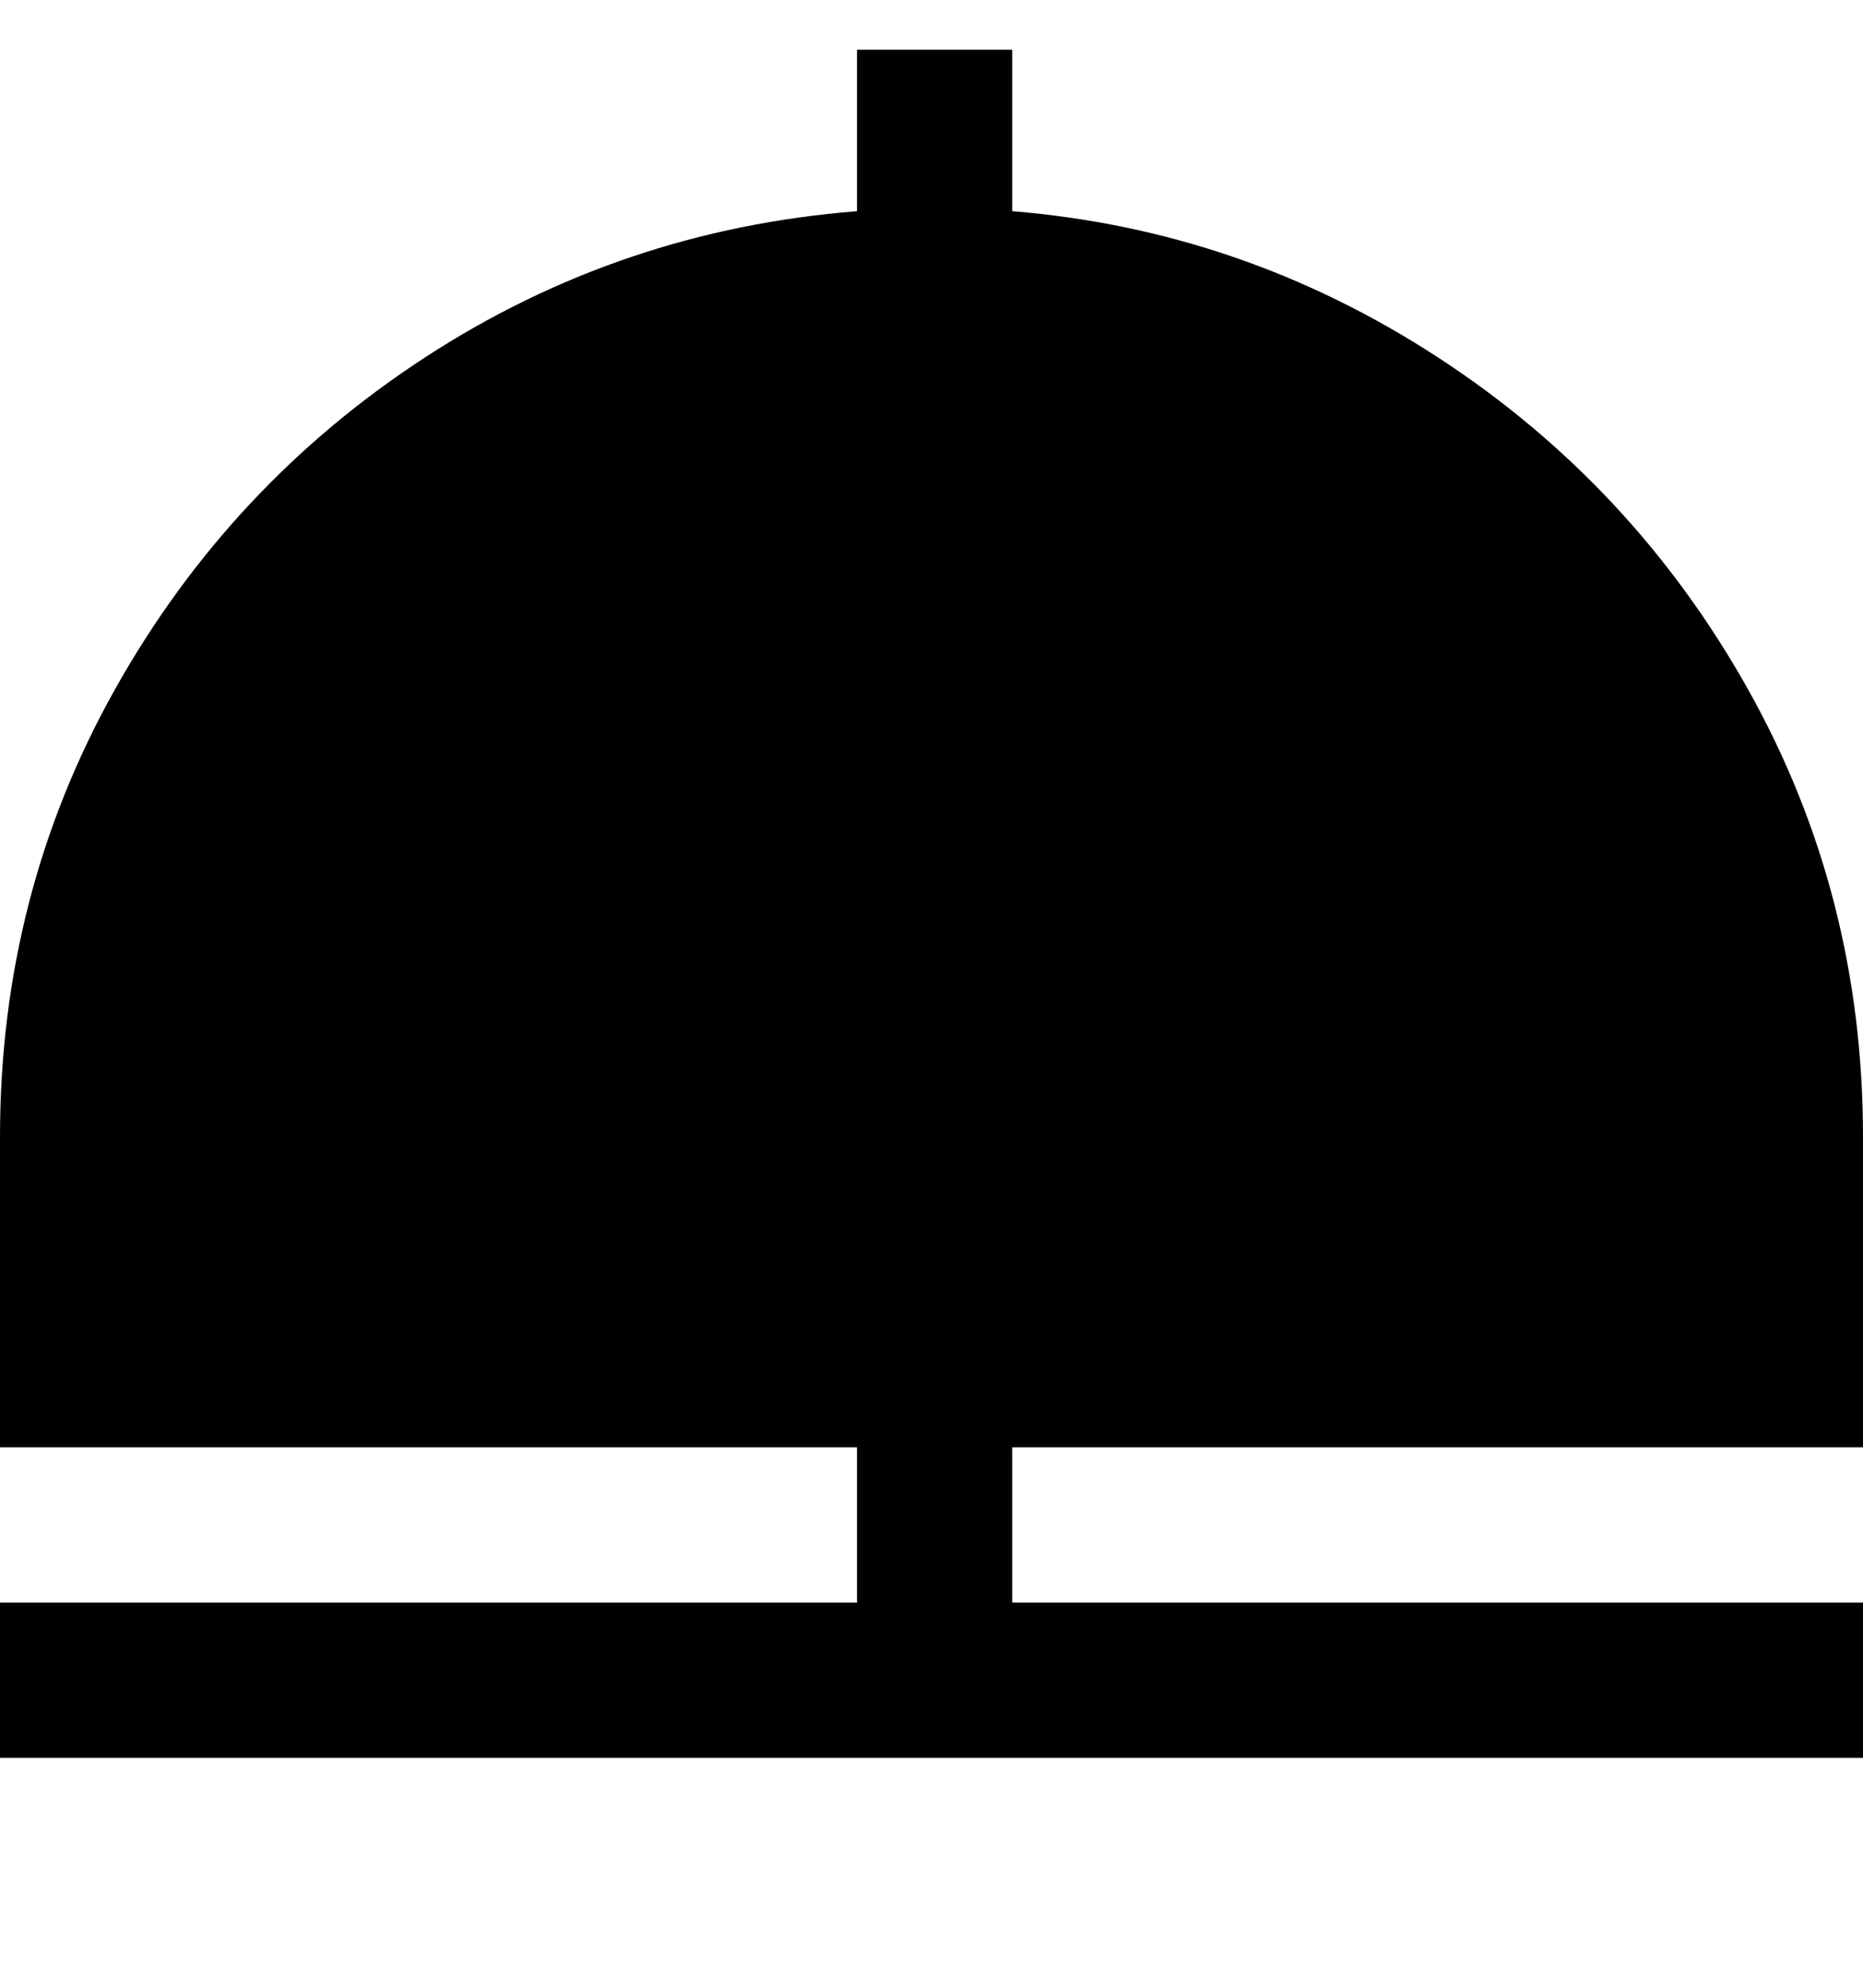 <svg viewBox="0 0 300 320" xmlns="http://www.w3.org/2000/svg"><path d="M300 233v-50q0-39-18.5-72t-50-53.5Q200 37 163 34V8h-25v26q-38 3-69.5 23.5t-50 53.5Q0 144 0 183v50h138v25H0v25h300v-25H163v-25h137z"/></svg>